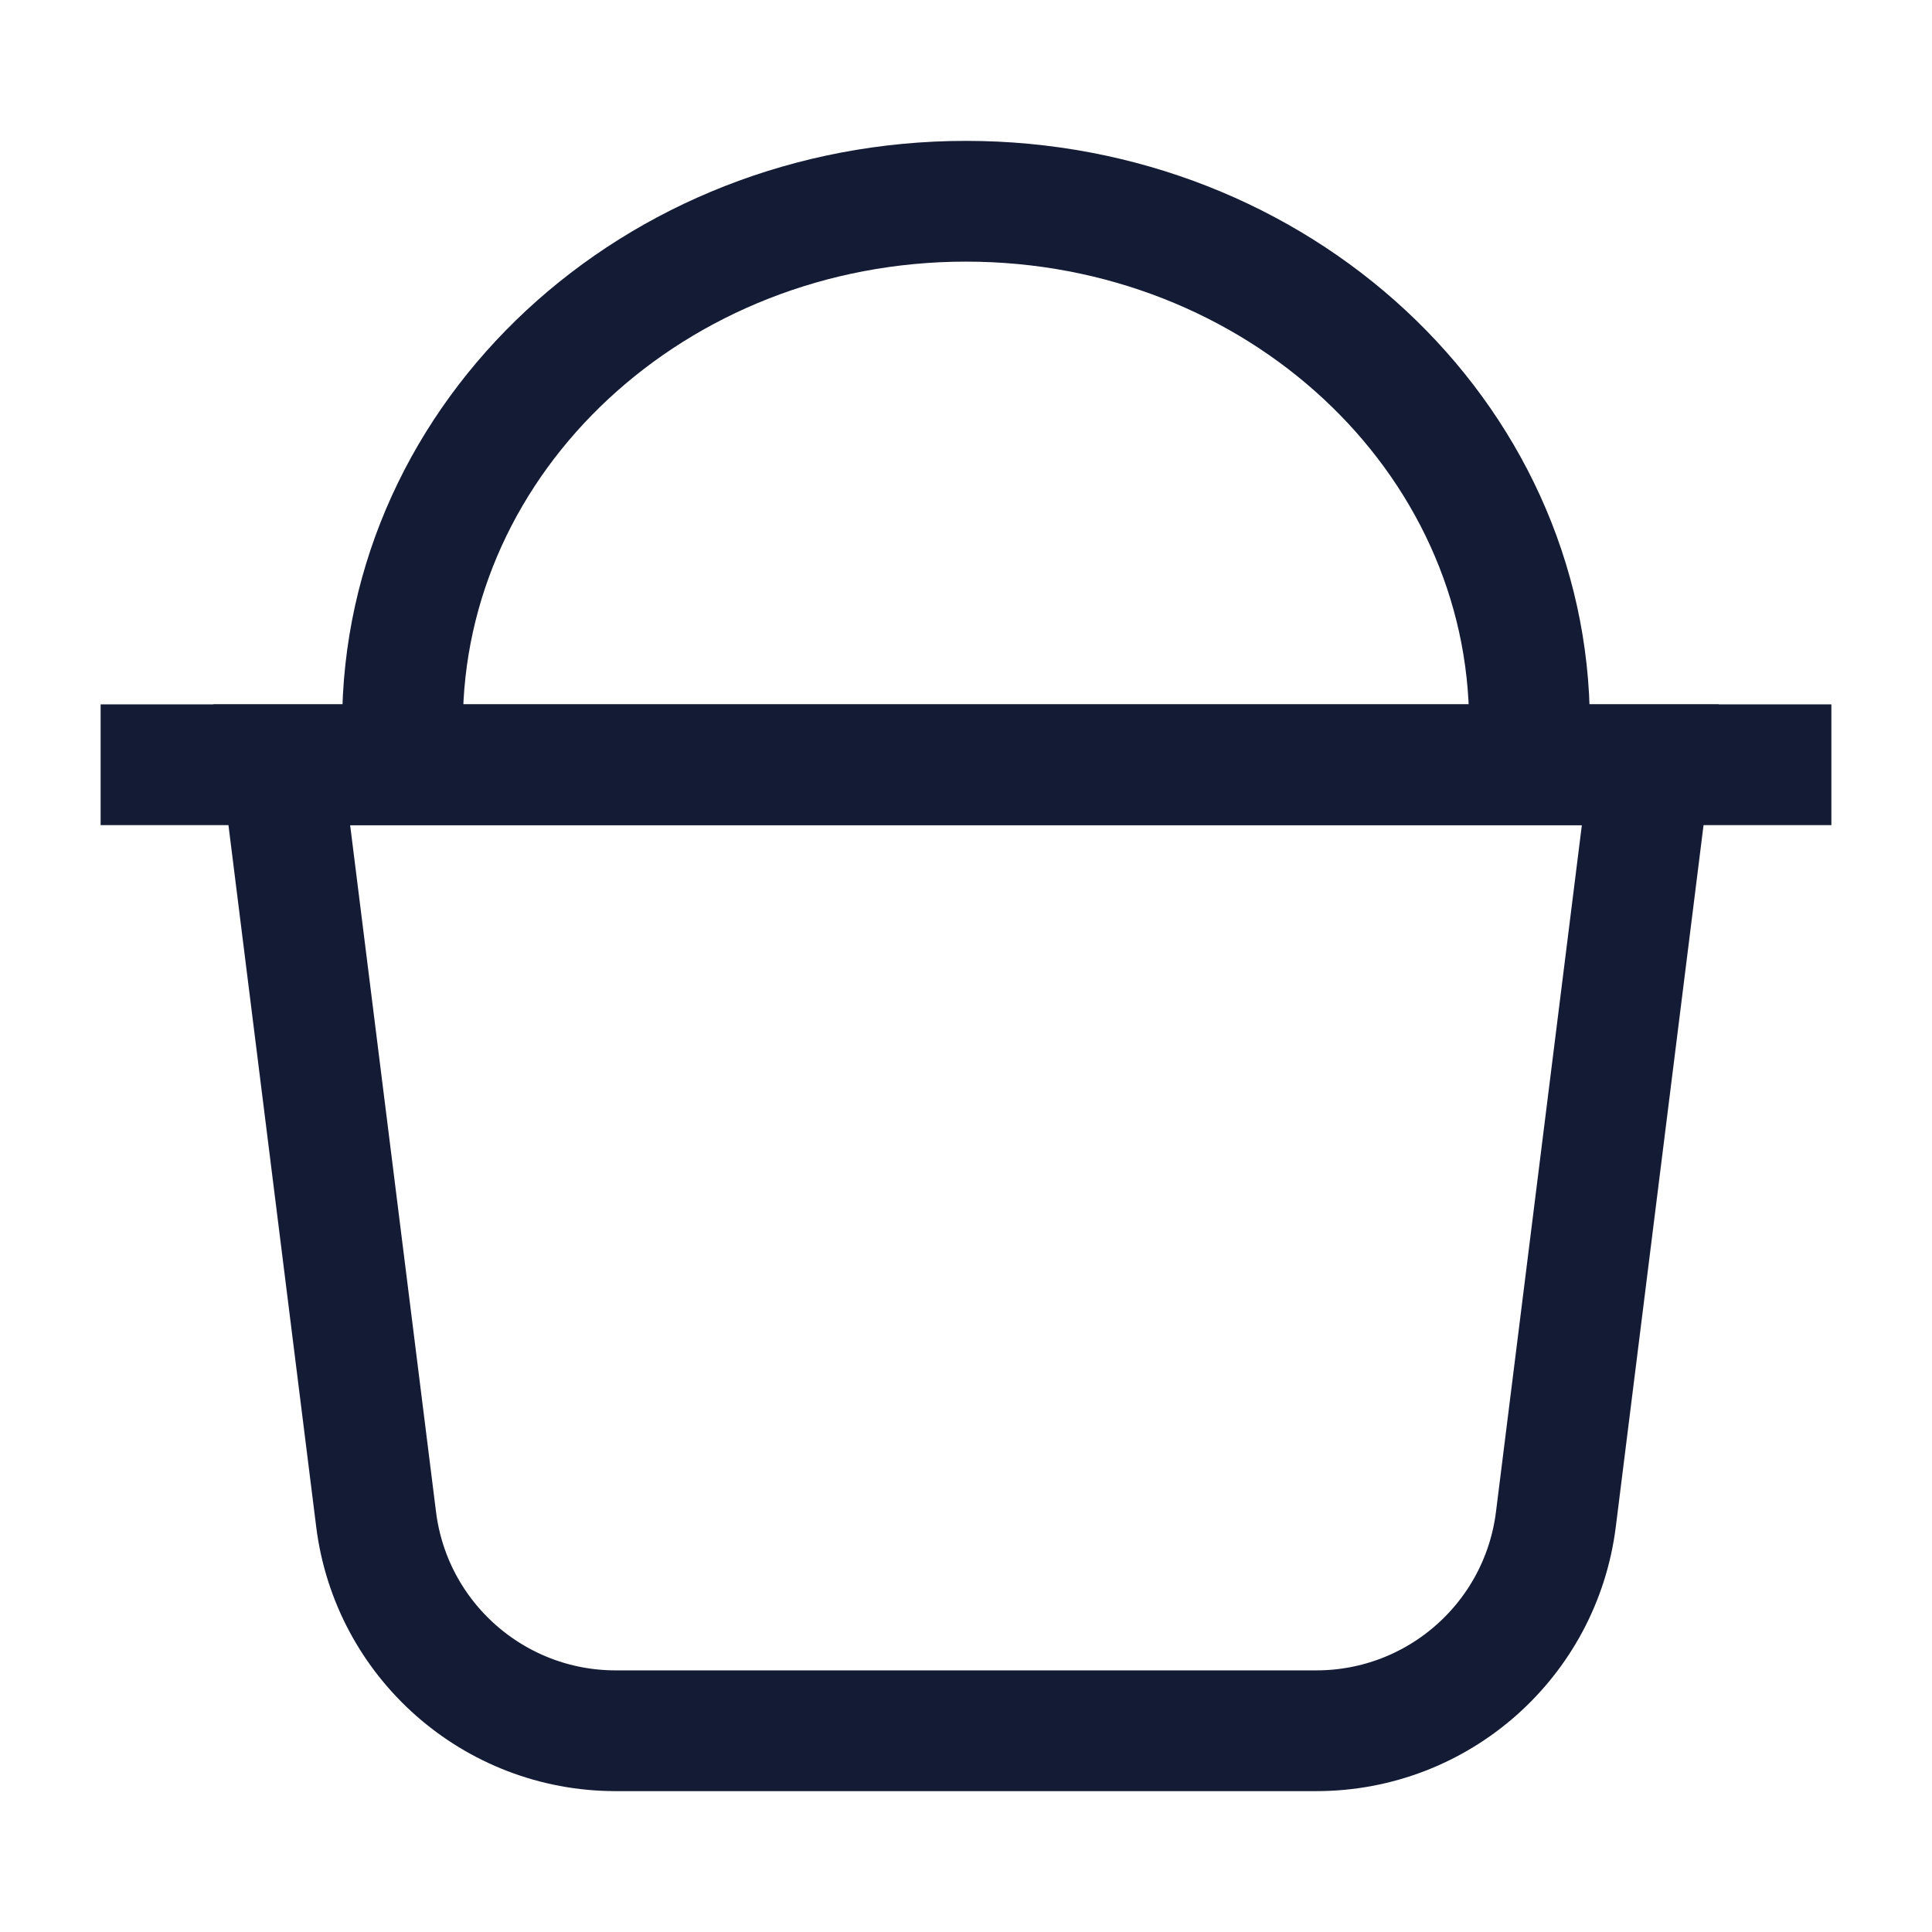 <svg width="24" height="24" viewBox="0 0 24 24" fill="none" xmlns="http://www.w3.org/2000/svg">
<path d="M2 9.5H22" stroke="#141B34" stroke-width="1.5" stroke-linecap="square"/>
<path d="M20.5 9.5H3.5L4.672 18.872C4.859 20.373 6.135 21.5 7.648 21.5H16.352C17.865 21.5 19.141 20.373 19.328 18.872L20.5 9.5Z" stroke="#141B34" stroke-width="1.5" stroke-linecap="square"/>
<path d="M5 9C5 5.41 8.134 2.5 12 2.5C15.866 2.5 19 5.41 19 9" stroke="#141B34" stroke-width="1.5" stroke-linecap="square"/>
</svg>
